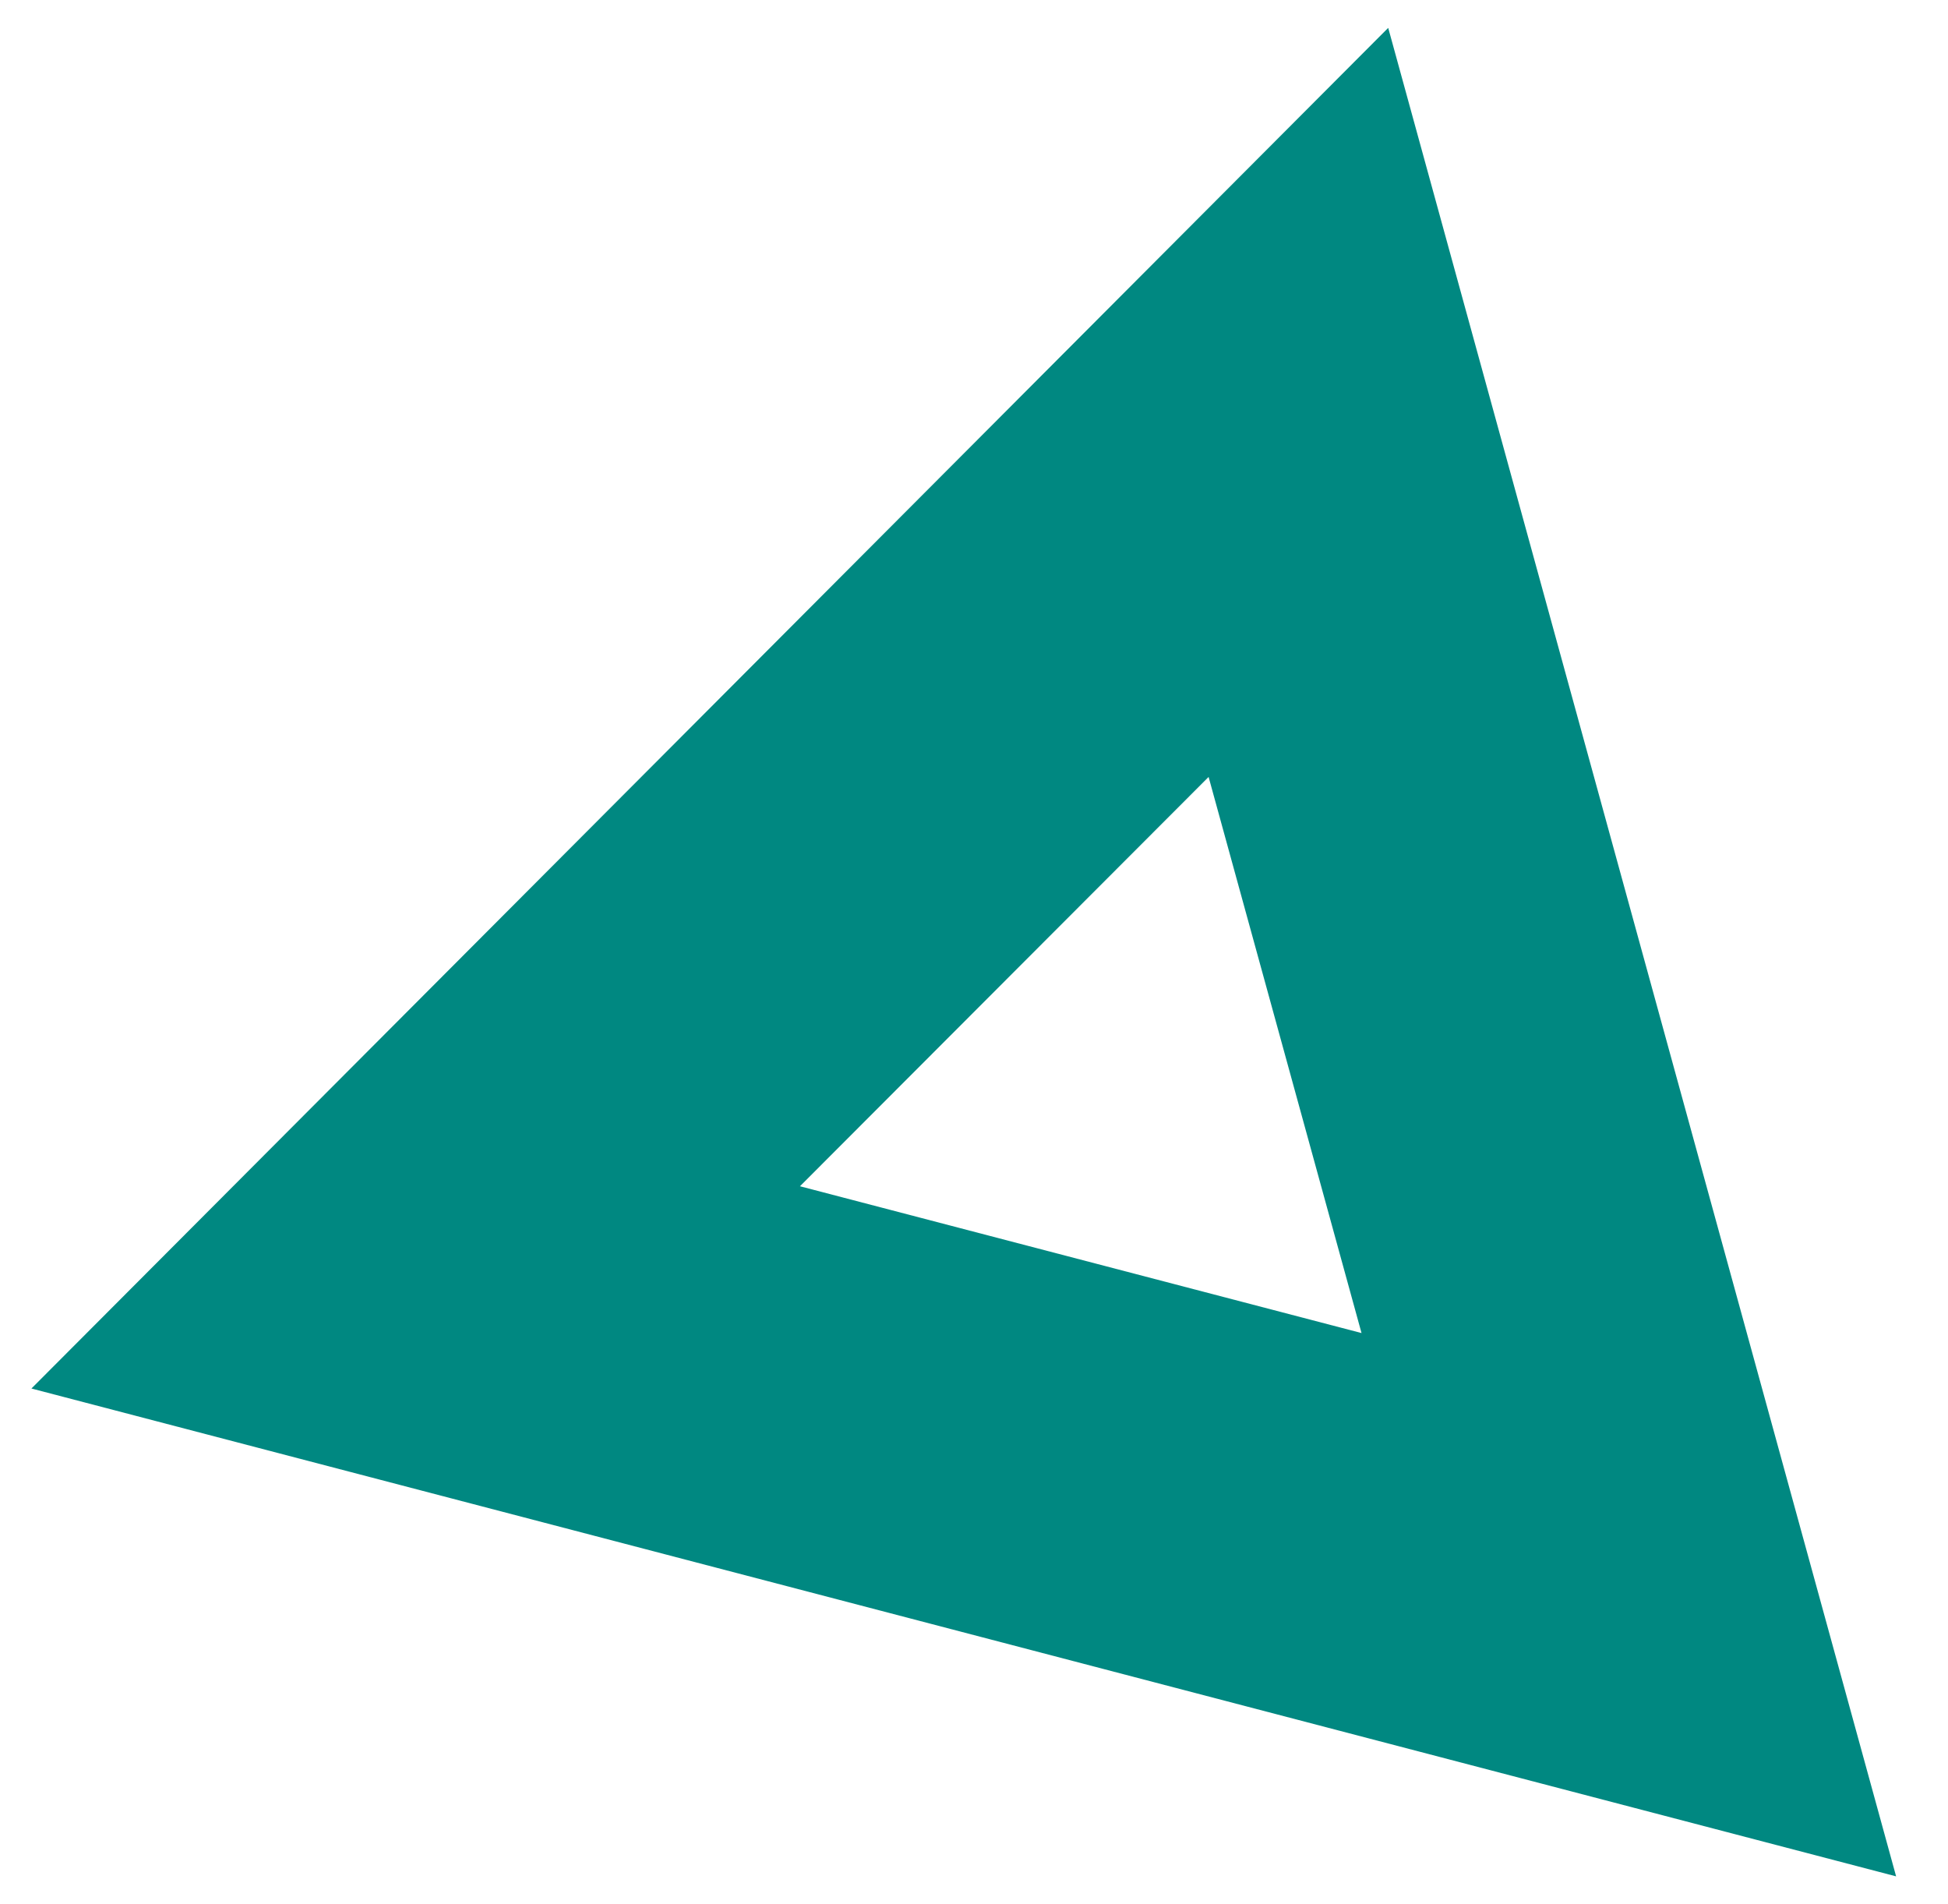 <?xml version="1.0" encoding="utf-8"?>
<!-- Generator: Adobe Illustrator 21.1.0, SVG Export Plug-In . SVG Version: 6.00 Build 0)  -->
<svg version="1.1" id="Layer_1" xmlns="http://www.w3.org/2000/svg" xmlns:xlink="http://www.w3.org/1999/xlink" x="0px" y="0px"
	 viewBox="0 0 657 642" style="enable-background:new 0 0 657 642;" xml:space="preserve">
<style type="text/css">
	.st0{fill:#008881;}
</style>
<g>
	<g>
		<path class="st0" d="M407.6,261.9l51.6,187.6L269.8,400l142-142.2 M468.2,9.4L10.6,468.2l628.9,164.5L468.2,9.4L468.2,9.4z"/>
	</g>
</g>
</svg>
